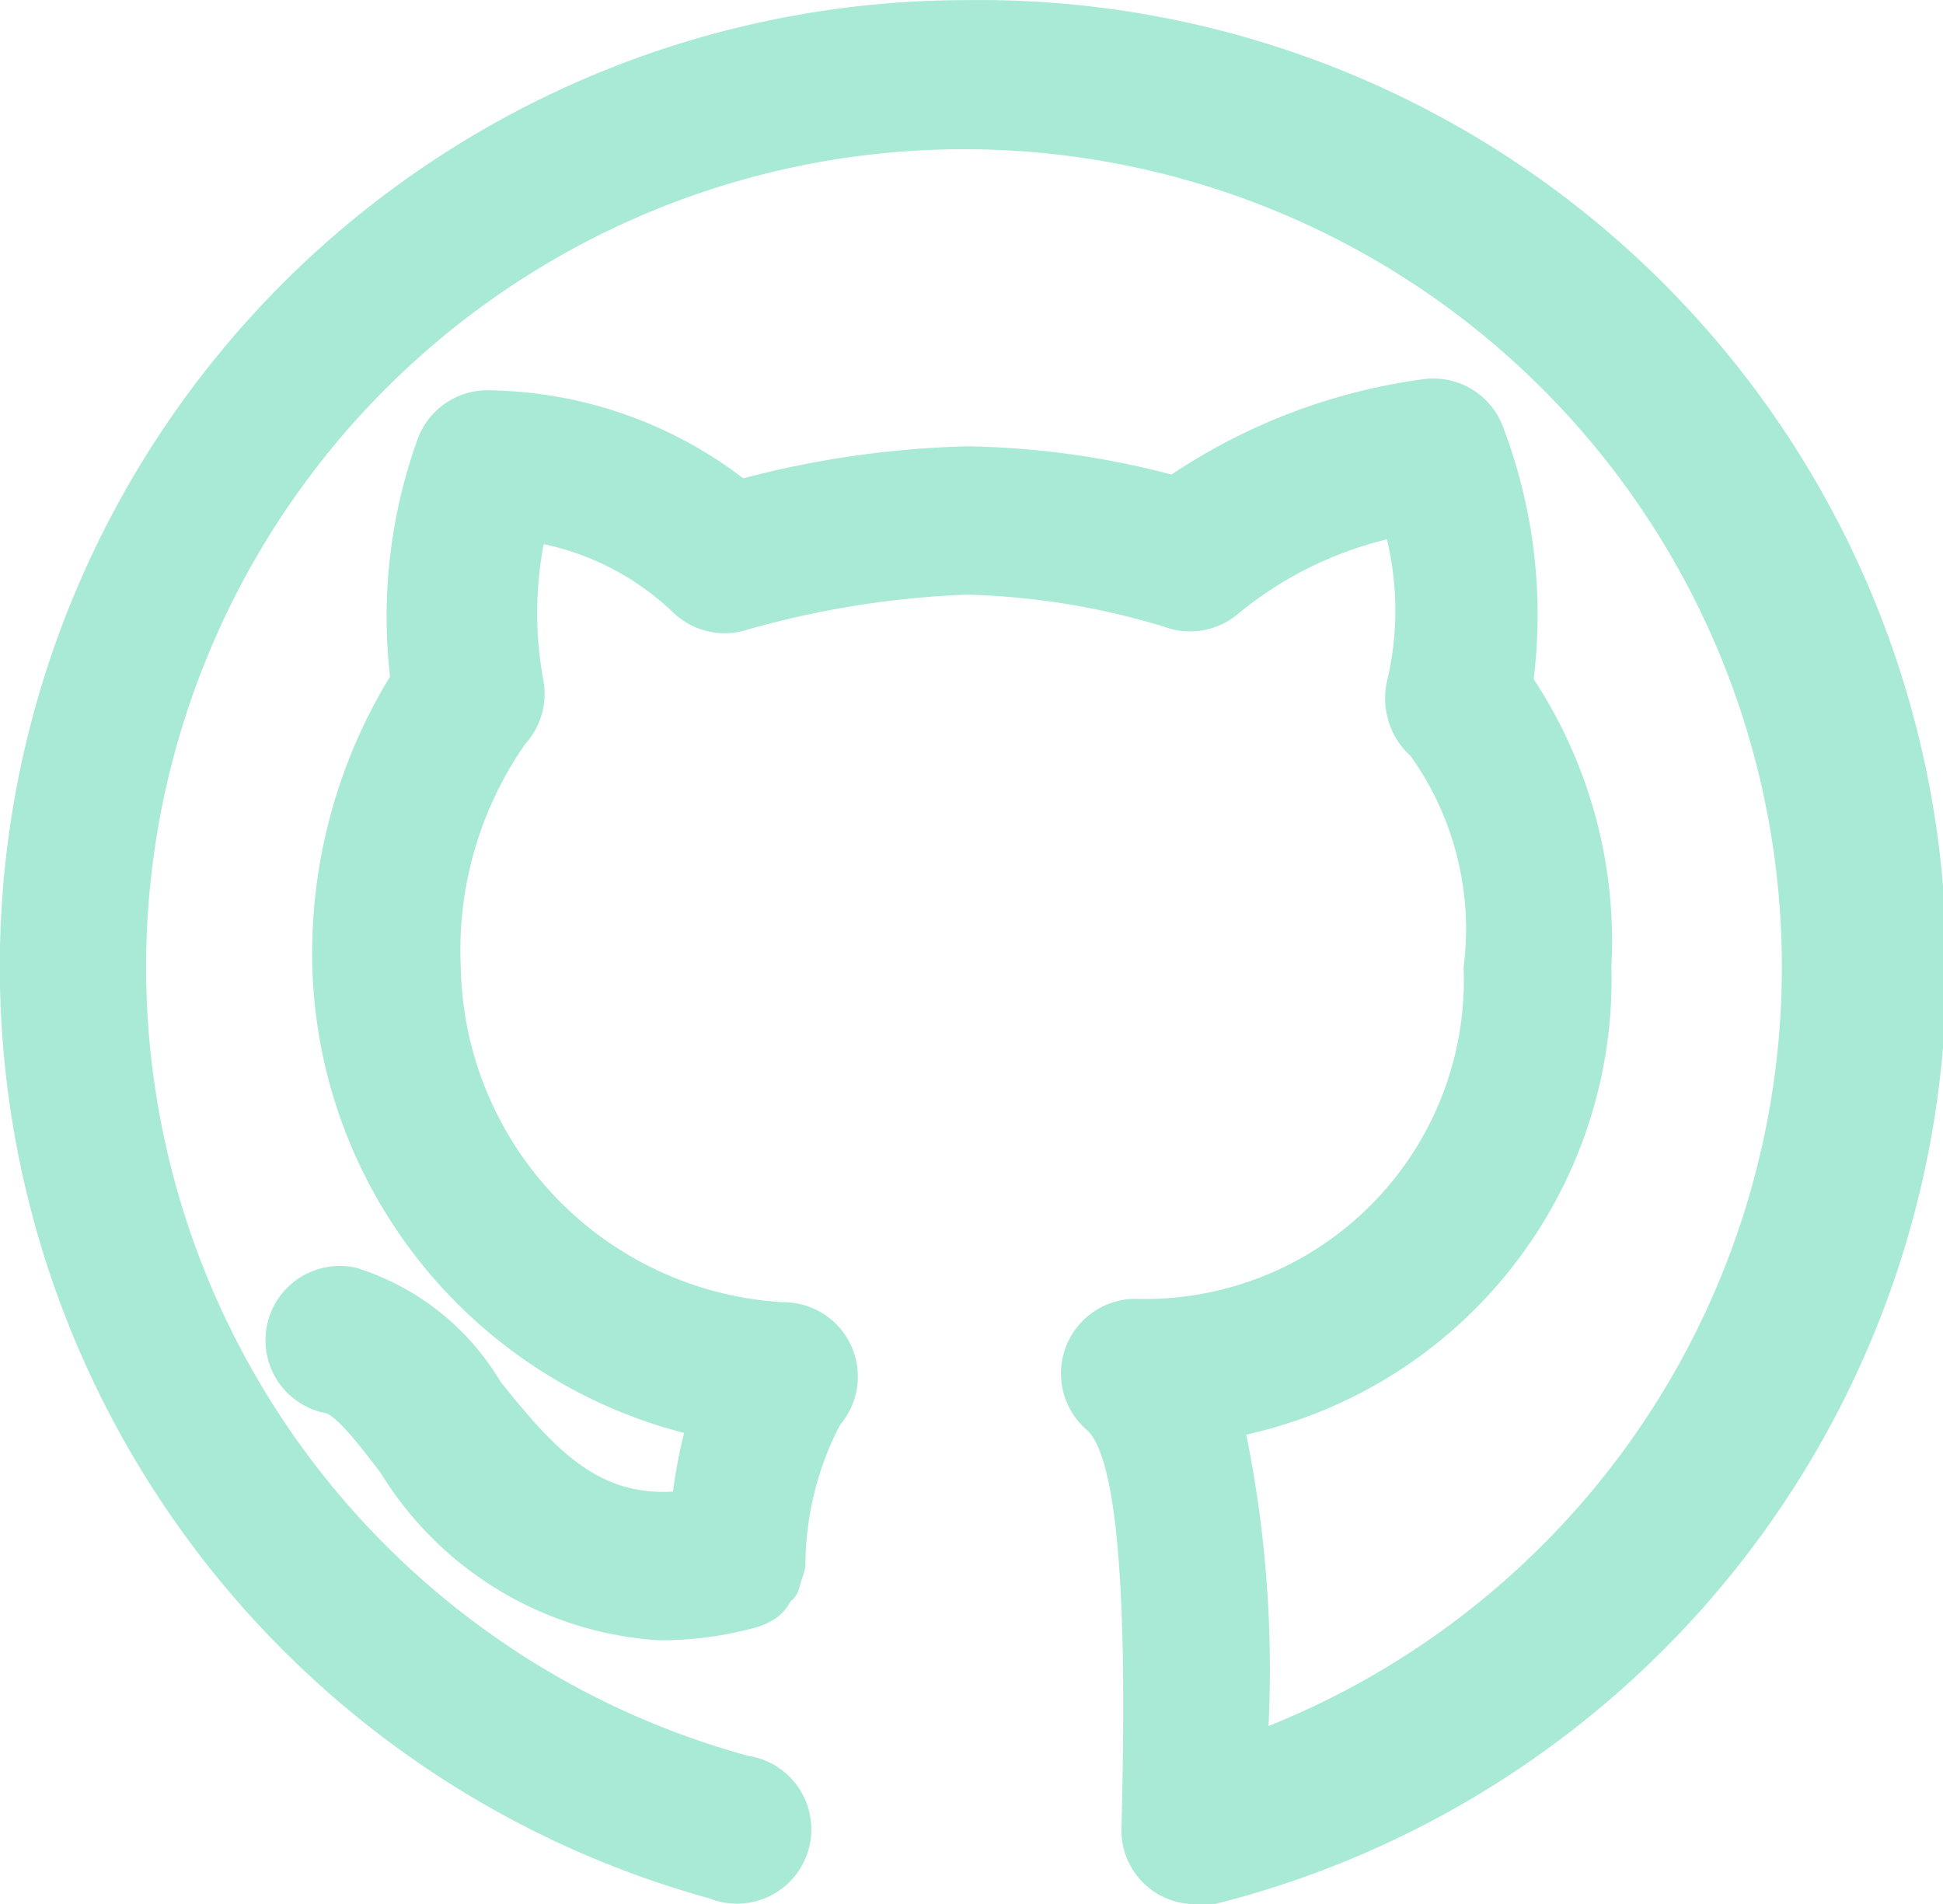 <svg xmlns="http://www.w3.org/2000/svg" width="15" height="14.7" viewBox="0 0 15 14.7">
  <defs>
    <style>
      .cls-1 {
        fill: #a8ead5;
      }
    </style>
  </defs>
  <path id="_.githubico" data-name=".githubico" class="cls-1" d="M10.464,3A7.462,7.462,0,0,0,8.478,17.655a.574.574,0,1,0,.3-1.1,6.314,6.314,0,1,1,4.018-.23,9.1,9.1,0,0,0-.172-2.25,3.6,3.6,0,0,0,2.819-3.611,3.685,3.685,0,0,0-.6-2.222,4.07,4.07,0,0,0-.23-1.929.574.574,0,0,0-.631-.385,4.592,4.592,0,0,0-1.935.735,6.515,6.515,0,0,0-1.584-.218,7.514,7.514,0,0,0-1.722.247A3.3,3.3,0,0,0,6.8,6.013a.574.574,0,0,0-.574.379,4.053,4.053,0,0,0-.212,1.831,4.1,4.1,0,0,0-.6,2.239,3.823,3.823,0,0,0,2.87,3.6,4.265,4.265,0,0,0-.086.453c-.574.034-.907-.316-1.332-.85a1.98,1.98,0,0,0-1.114-.878A.571.571,0,0,0,5.5,13.906c.092,0,.316.3.442.465a2.721,2.721,0,0,0,2.153,1.292,2.773,2.773,0,0,0,.746-.1h0a.574.574,0,0,0,.166-.08h0a.413.413,0,0,0,.1-.121.2.2,0,0,0,.046-.052.488.488,0,0,0,.034-.1.873.873,0,0,0,.034-.115h0A2.359,2.359,0,0,1,9.488,14a.574.574,0,0,0-.436-.947A2.641,2.641,0,0,1,6.56,10.462a2.778,2.778,0,0,1,.5-1.722A.574.574,0,0,0,7.2,8.264,2.87,2.87,0,0,1,7.2,7.2a2.061,2.061,0,0,1,1,.528.574.574,0,0,0,.574.132,7.17,7.17,0,0,1,1.693-.27,5.689,5.689,0,0,1,1.521.247.574.574,0,0,0,.574-.1,2.87,2.87,0,0,1,1.148-.574,2.359,2.359,0,0,1,0,1.1.6.6,0,0,0,.184.574,2.3,2.3,0,0,1,.408,1.63,2.463,2.463,0,0,1-2.532,2.56.576.576,0,0,0-.379,1.01c.339.293.287,2.3.27,3.077a.568.568,0,0,0,.574.586.614.614,0,0,0,.144,0A7.462,7.462,0,0,0,10.464,3Z" transform="translate(-3.003 -2.999)"/>
</svg>
